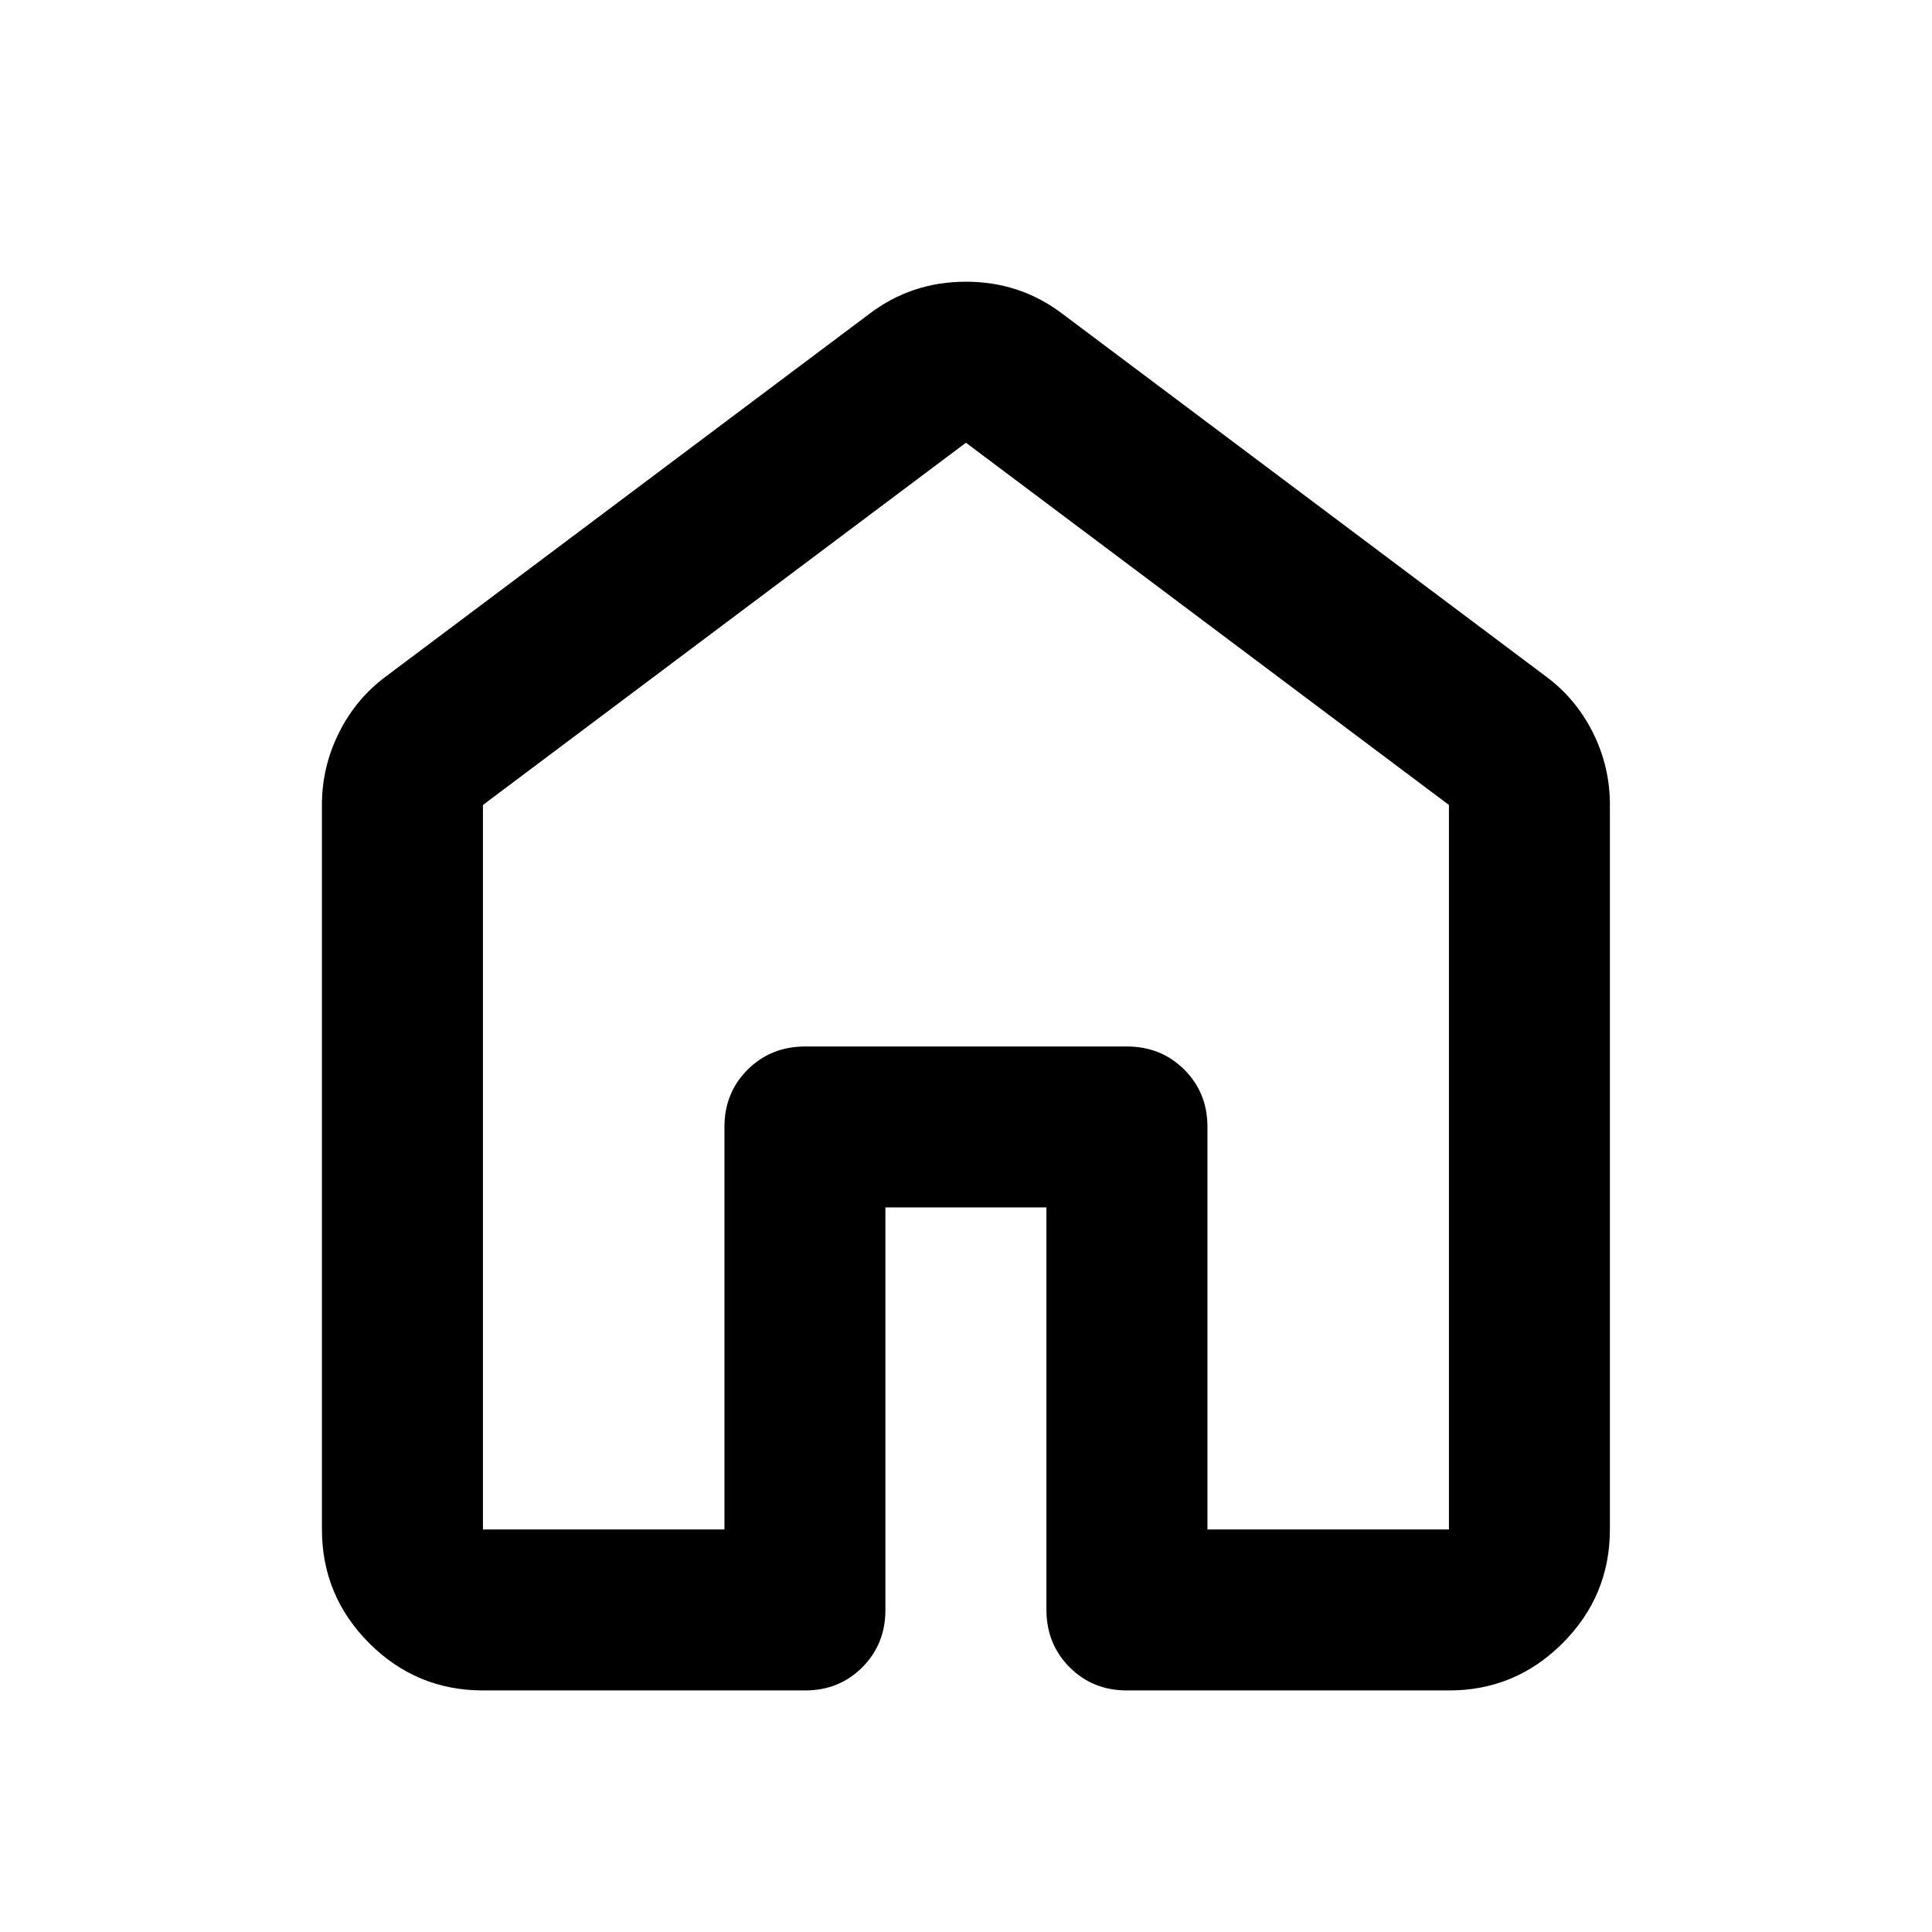 <svg width="32" height="32" viewBox="0 0 32 32" fill="none" xmlns="http://www.w3.org/2000/svg">
<path d="M7.999 25.333H11.999V18.666C11.999 18.288 12.127 17.972 12.383 17.717C12.639 17.462 12.955 17.334 13.332 17.333H18.665C19.043 17.333 19.36 17.461 19.616 17.717C19.872 17.973 20 18.289 19.999 18.666V25.333H23.999V13.333L15.999 7.333L7.999 13.333V25.333ZM5.332 25.333V13.333C5.332 12.911 5.427 12.511 5.616 12.133C5.805 11.755 6.066 11.444 6.399 11.199L14.399 5.199C14.865 4.844 15.399 4.666 15.999 4.666C16.599 4.666 17.132 4.844 17.599 5.199L25.599 11.199C25.932 11.444 26.193 11.755 26.383 12.133C26.572 12.511 26.666 12.911 26.665 13.333V25.333C26.665 26.066 26.404 26.694 25.881 27.217C25.359 27.739 24.731 28 23.999 27.999H18.665C18.288 27.999 17.971 27.871 17.716 27.615C17.461 27.359 17.333 27.043 17.332 26.666V19.999H14.665V26.666C14.665 27.044 14.537 27.361 14.281 27.617C14.025 27.873 13.709 28 13.332 27.999H7.999C7.265 27.999 6.638 27.738 6.116 27.217C5.594 26.695 5.333 26.067 5.332 25.333Z" fill="black"/>
</svg>
